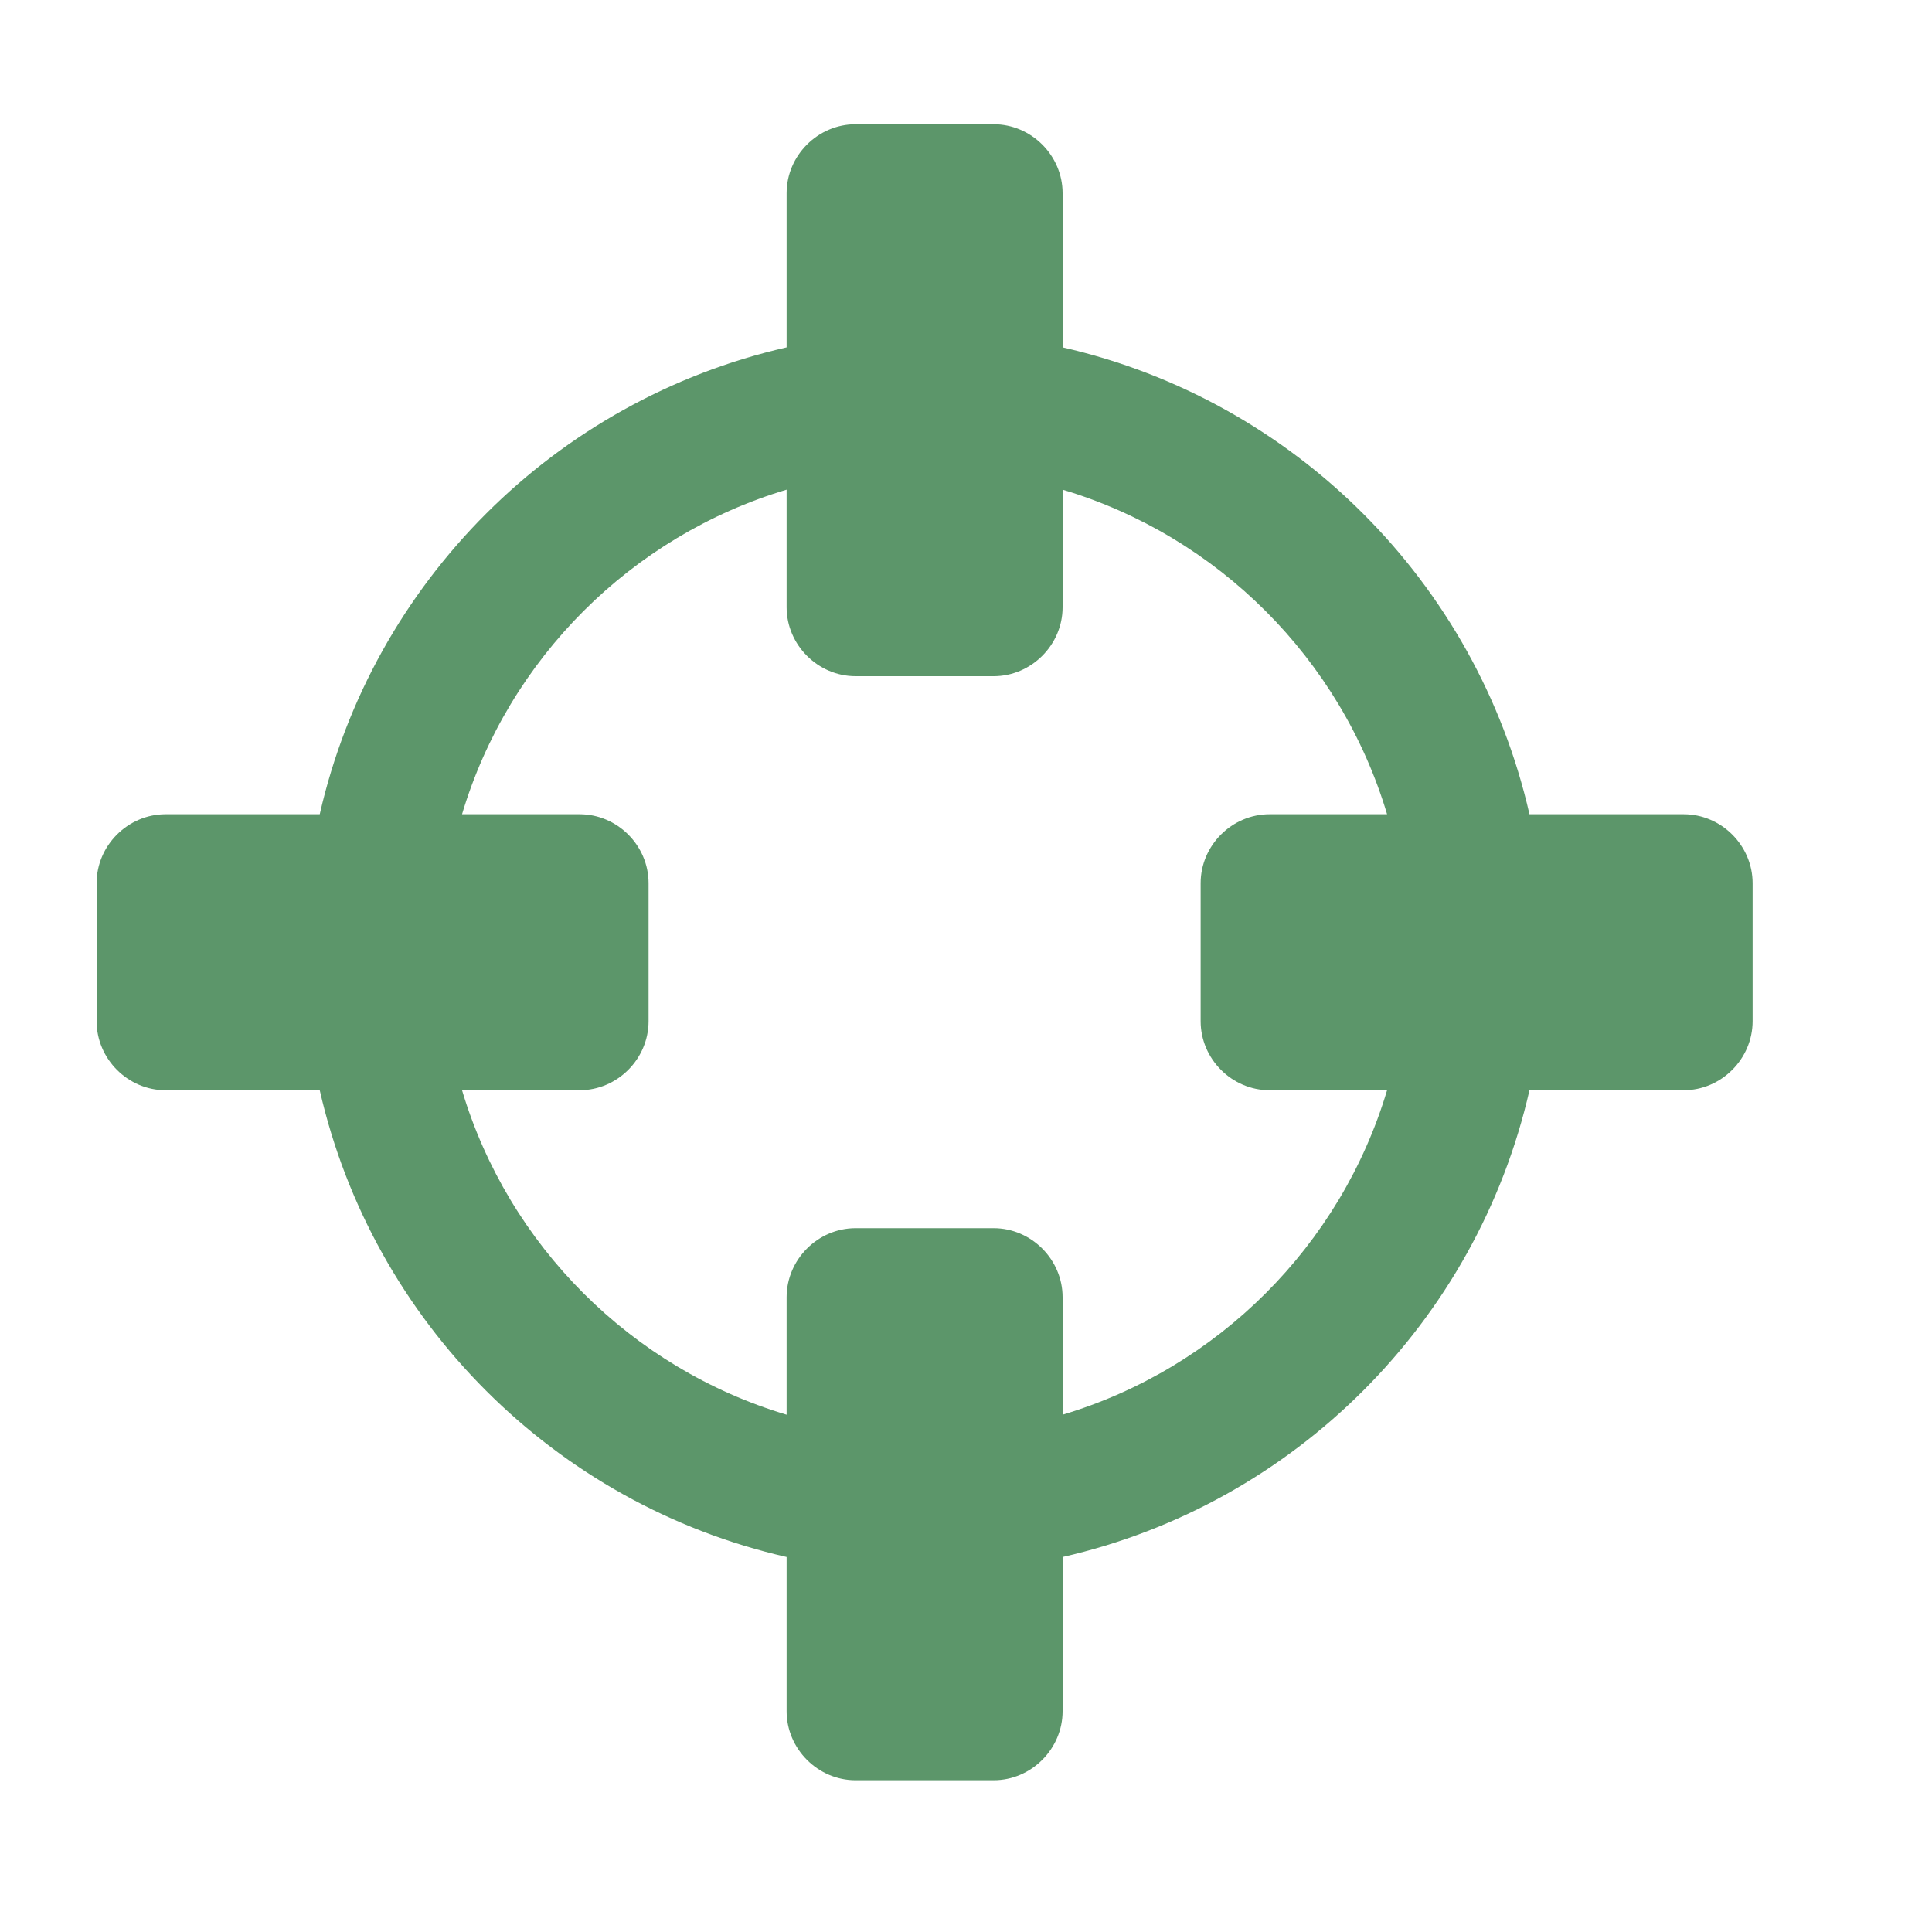 <?xml version="1.0" encoding="UTF-8"?>
<svg width="20px" height="20px" viewBox="0 0 20 20" version="1.1" xmlns="http://www.w3.org/2000/svg" xmlns:xlink="http://www.w3.org/1999/xlink">
    <!-- Generator: Sketch 57.1 (83088) - https://sketch.com -->
    <title>ico/coordenada</title>
    <desc>Created with Sketch.</desc>
    <g id="ico/coordenada" stroke="none" stroke-width="1" fill="none" fill-rule="evenodd">
        <path d="M14.359,11.286 L13.143,11.286 C12.752,11.286 12.429,10.962 12.429,10.571 L12.429,9.143 C12.429,8.752 12.752,8.429 13.143,8.429 L14.359,8.429 C13.879,6.821 12.607,5.549 11,5.069 L11,6.286 C11,6.676 10.676,7 10.286,7 L8.857,7 C8.467,7 8.143,6.676 8.143,6.286 L8.143,5.069 C6.536,5.549 5.263,6.821 4.783,8.429 L6,8.429 C6.391,8.429 6.714,8.752 6.714,9.143 L6.714,10.571 C6.714,10.962 6.391,11.286 6,11.286 L4.783,11.286 C5.263,12.893 6.536,14.165 8.143,14.645 L8.143,13.429 C8.143,13.038 8.467,12.714 8.857,12.714 L10.286,12.714 C10.676,12.714 11,13.038 11,13.429 L11,14.645 C12.607,14.165 13.879,12.893 14.359,11.286 Z M18.143,9.143 L18.143,10.571 C18.143,10.962 17.819,11.286 17.429,11.286 L15.833,11.286 C15.286,13.685 13.4,15.571 11,16.118 L11,17.714 C11,18.105 10.676,18.429 10.286,18.429 L8.857,18.429 C8.467,18.429 8.143,18.105 8.143,17.714 L8.143,16.118 C5.743,15.571 3.857,13.685 3.31,11.286 L1.714,11.286 C1.324,11.286 1,10.962 1,10.571 L1,9.143 C1,8.752 1.324,8.429 1.714,8.429 L3.31,8.429 C3.857,6.029 5.743,4.143 8.143,3.596 L8.143,2 C8.143,1.609 8.467,1.286 8.857,1.286 L10.286,1.286 C10.676,1.286 11,1.609 11,2 L11,3.596 C13.4,4.143 15.286,6.029 15.833,8.429 L17.429,8.429 C17.819,8.429 18.143,8.752 18.143,9.143 Z" id="" fill="#5C966A" fill-rule="nonzero"></path>
    </g>
</svg>